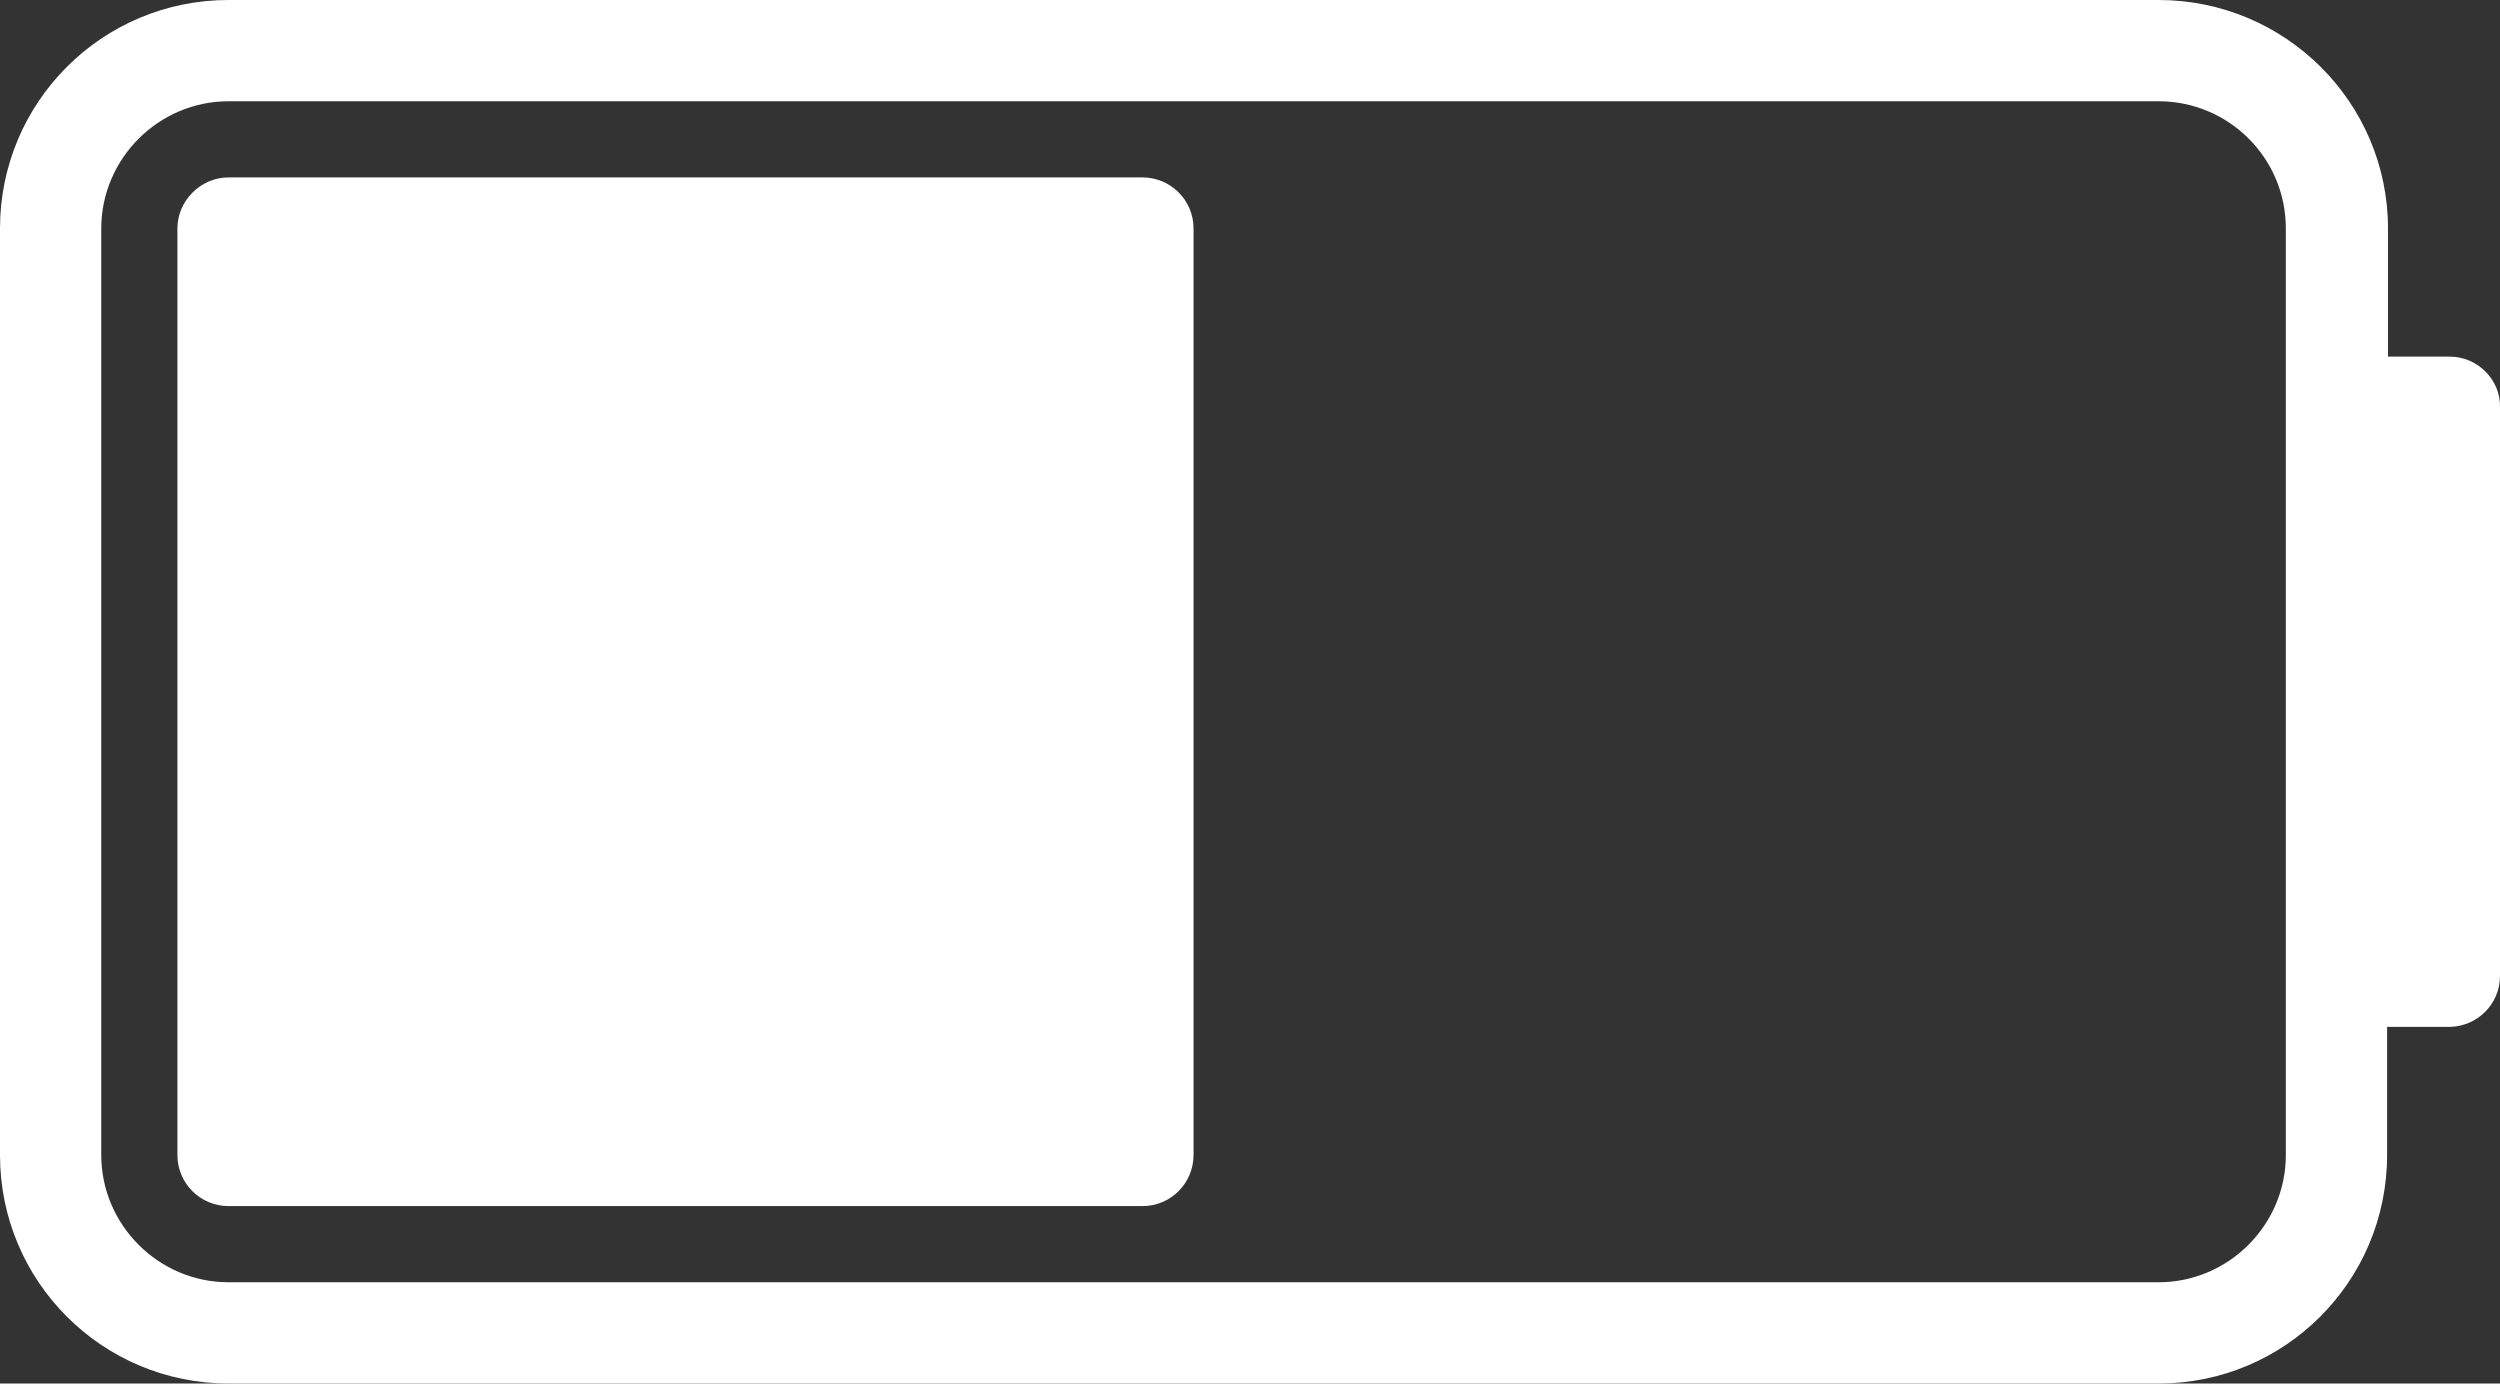 <?xml version="1.0" encoding="utf-8"?>
<!-- Generator: Adobe Illustrator 27.0.0, SVG Export Plug-In . SVG Version: 6.00 Build 0)  -->
<svg version="1.2" baseProfile="tiny" id="Layer_1" xmlns="http://www.w3.org/2000/svg" xmlns:xlink="http://www.w3.org/1999/xlink"
	 x="0px" y="0px" viewBox="0 0 279 154.4" overflow="visible" xml:space="preserve">
<rect x="0" y="0" width="279" height="154.4" fill="#333333" stroke="none"/>
<path fill="#FFFFFF" d="M25.5,19.8h102c3.1,0,5.7,2.5,5.7,5.7v103.4c0,3.1-2.5,5.7-5.7,5.7h-102c-3.1,0-5.7-2.5-5.7-5.7V25.5
	C19.8,22.4,22.4,19.8,25.5,19.8z"/>
<path fill="#FFFFFF" d="M273.4,39.8h-6.9V25.5C266.5,11.4,255,0,240.9,0H25.5C11.4,0,0,11.4,0,25.5v103.4
	c0,14.1,11.4,25.5,25.5,25.5h215.4c14.1,0,25.5-11.4,25.5-25.5v-14.3h6.9c3.1,0,5.7-2.5,5.7-5.7V45.5
	C279.1,42.4,276.5,39.8,273.4,39.8z M255.1,128.9c0,7.8-6.4,14.2-14.2,14.2H25.5c-7.8,0-14.2-6.4-14.2-14.2V25.5
	c0-7.8,6.4-14.2,14.2-14.2h215.4c7.8,0,14.2,6.3,14.2,14.2L255.1,128.9L255.1,128.9z"/>
</svg>
